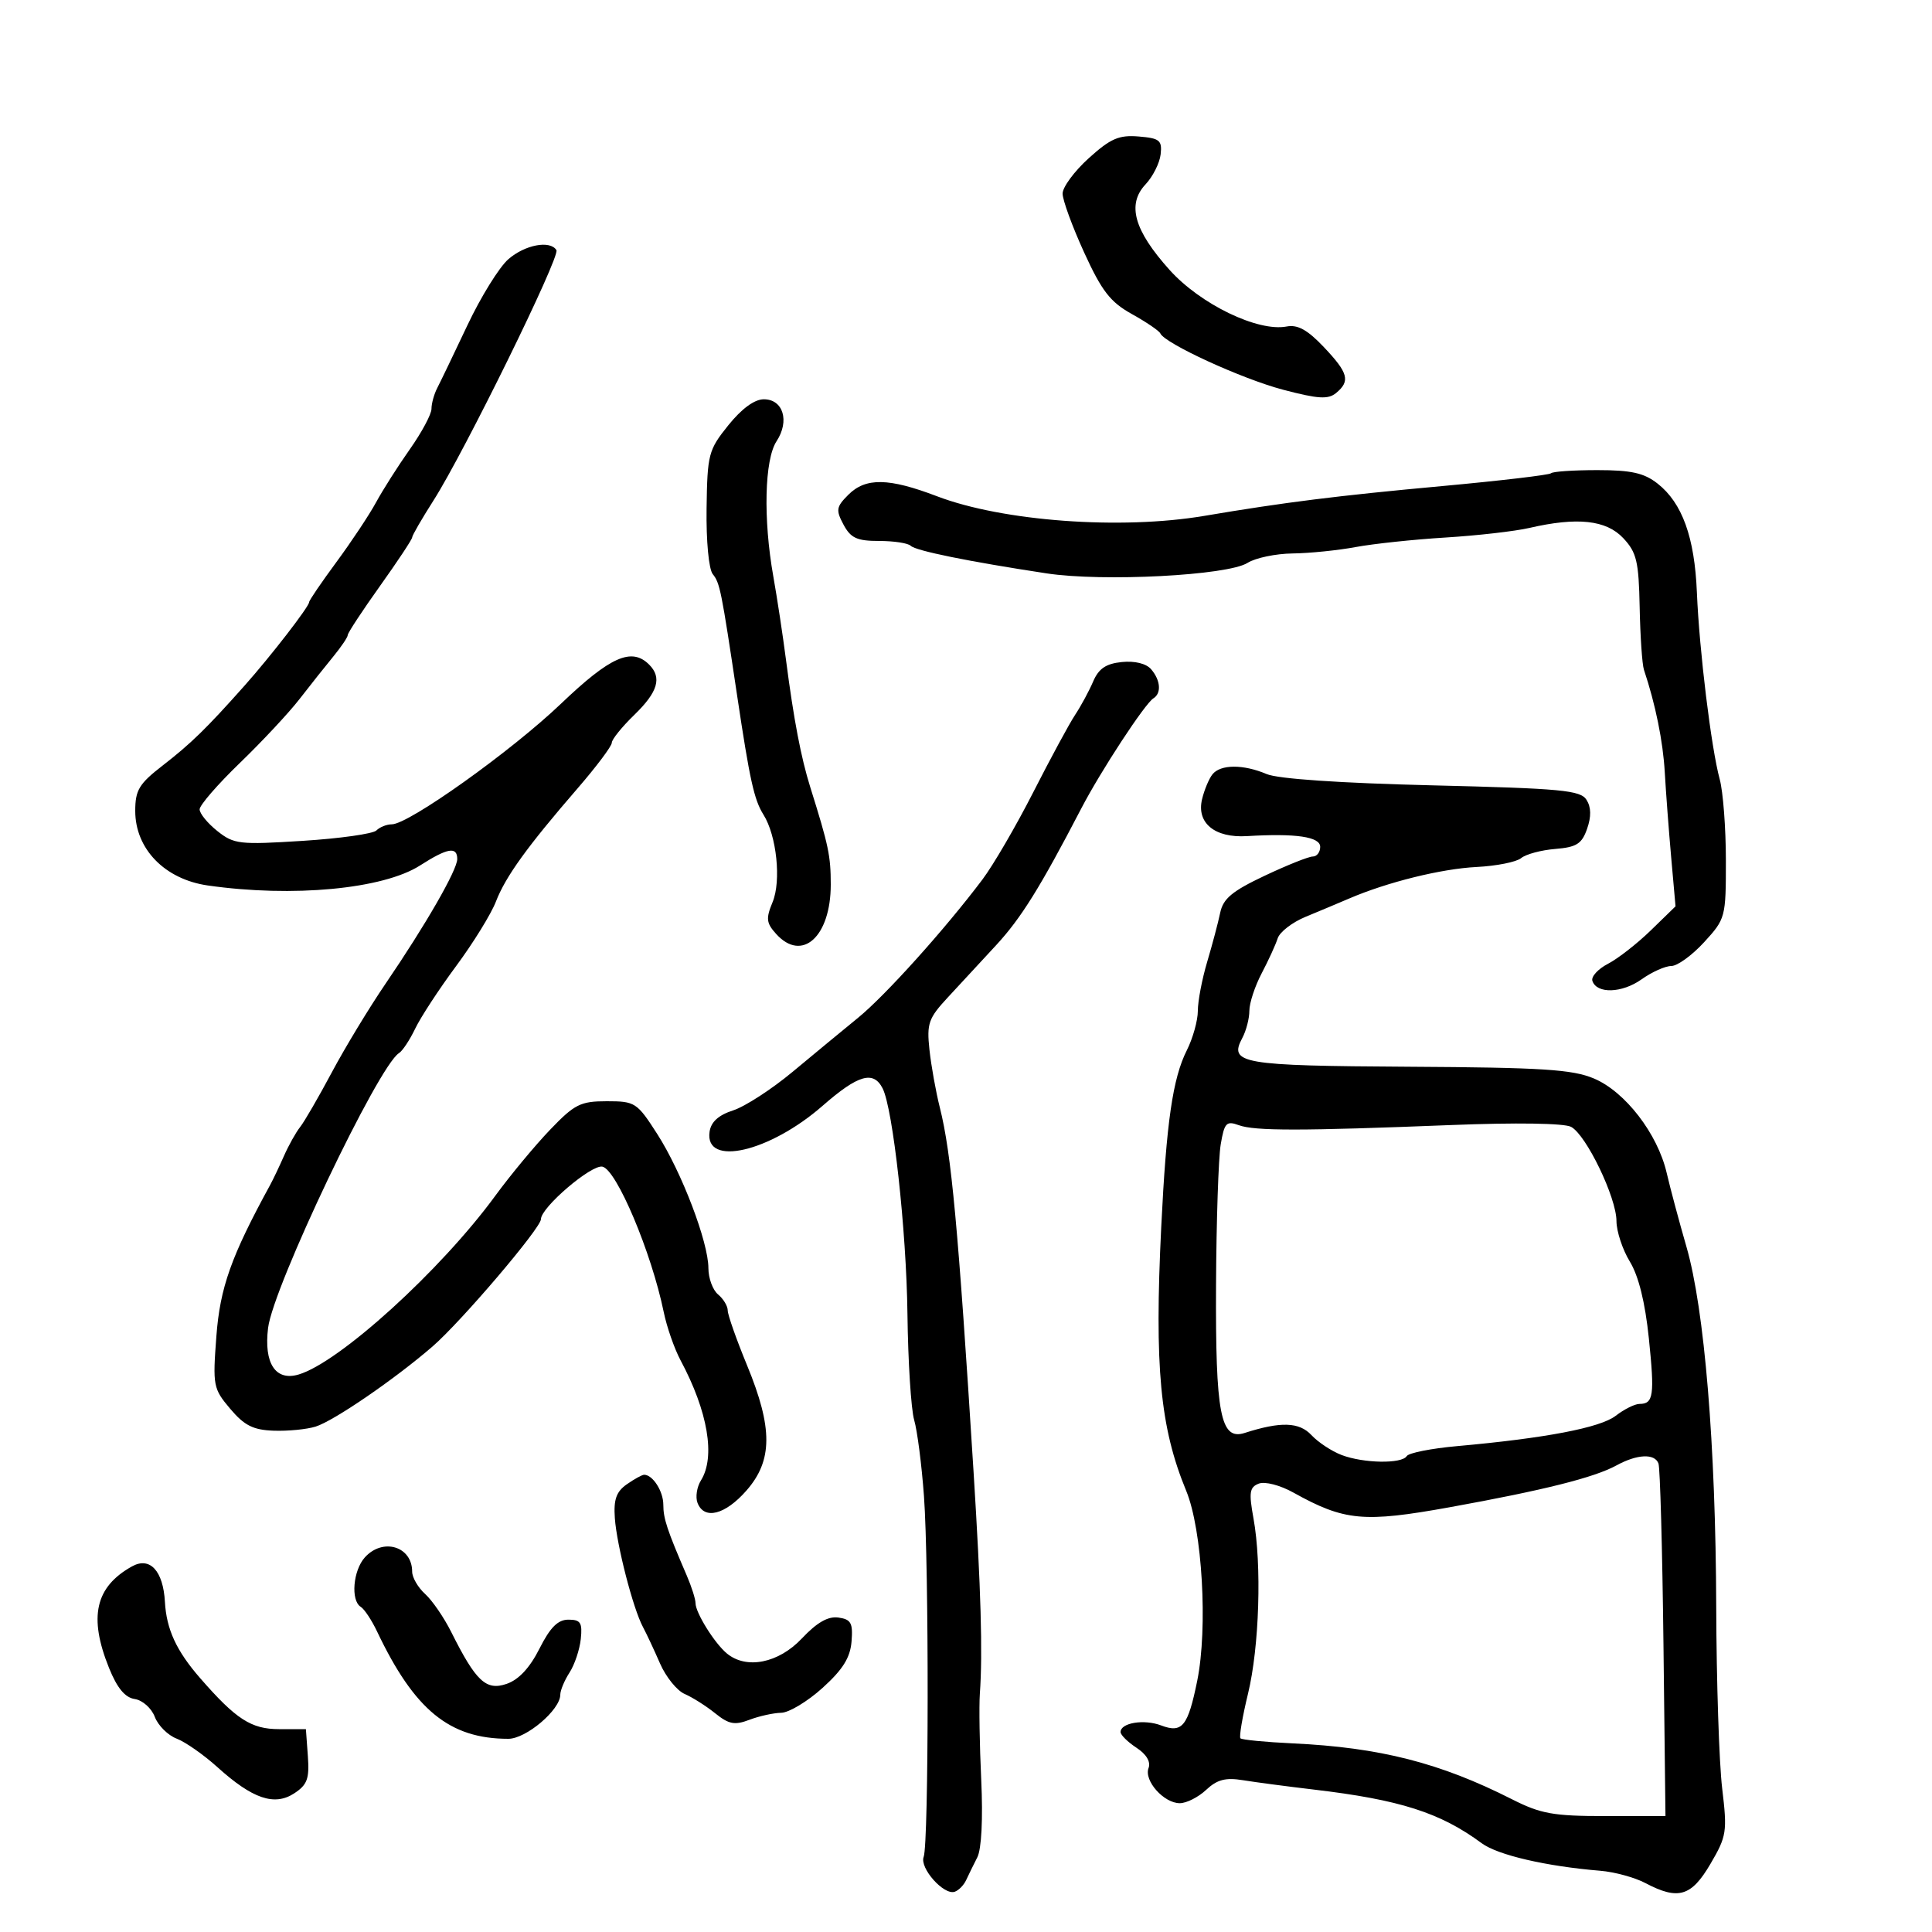 <svg xmlns="http://www.w3.org/2000/svg" width="300" height="300" viewBox="0 0 300 300" version="1.1">
  <defs/>
  <path d="M188.26,120.25 C189.503,118.672 193.045,118.649 196.685,120.197 C198.444,120.945 208.087,121.601 222.394,121.947 C242.463,122.432 245.419,122.709 246.355,124.197 C247.078,125.345 247.106,126.801 246.443,128.697 C245.625,131.038 244.809,131.554 241.494,131.825 C239.311,132.003 236.93,132.643 236.202,133.247 C235.475,133.851 232.366,134.471 229.293,134.625 C223.808,134.901 215.429,136.973 209.5,139.521 C207.85,140.229 204.806,141.507 202.736,142.36 C200.666,143.212 198.714,144.718 198.398,145.705 C198.082,146.692 196.963,149.136 195.912,151.136 C194.86,153.136 194,155.753 194,156.952 C194,158.151 193.508,160.05 192.907,161.173 C190.774,165.16 192.699,165.492 218.8,165.642 C239.475,165.761 244.152,166.058 247.5,167.467 C252.354,169.509 257.387,176.038 258.801,182.127 C259.36,184.532 260.74,189.692 261.869,193.593 C264.672,203.285 266.416,224.375 266.494,249.5 C266.529,261.05 266.944,273.73 267.416,277.678 C268.225,284.445 268.12,285.119 265.595,289.428 C262.628,294.491 260.591,295.092 255.5,292.404 C253.85,291.532 250.7,290.672 248.5,290.492 C240.103,289.803 232.565,288.054 230.081,286.218 C223.654,281.467 217.372,279.459 204,277.883 C199.875,277.397 194.925,276.742 193,276.428 C190.308,275.988 188.99,276.334 187.292,277.928 C186.077,279.068 184.235,280 183.197,280 C180.716,280 177.598,276.489 178.347,274.539 C178.715,273.578 178.013,272.399 176.468,271.387 C175.111,270.498 174,269.402 174,268.952 C174,267.515 177.65,266.917 180.29,267.92 C183.577,269.17 184.462,268.08 185.903,261 C187.574,252.794 186.692,237.553 184.196,231.5 C180.133,221.647 179.247,212.286 180.317,190.5 C181.116,174.251 182.102,167.438 184.287,163.096 C185.229,161.224 186,158.464 186,156.961 C186,155.459 186.651,152.04 187.448,149.365 C188.244,146.689 189.154,143.257 189.47,141.738 C189.928,139.535 191.322,138.373 196.369,135.988 C199.847,134.345 203.213,133 203.847,133 C204.481,133 205,132.325 205,131.5 C205,129.928 201.225,129.375 193.616,129.833 C188.618,130.134 185.776,127.796 186.654,124.11 C186.996,122.674 187.719,120.938 188.26,120.25 Z M78.931,40.255 C81.504,38.007 85.427,37.263 86.401,38.839 C87.015,39.833 72.099,70.212 67.32,77.702 C65.494,80.563 64,83.149 64,83.448 C64,83.748 61.75,87.146 59,91 C56.25,94.854 54,98.278 54,98.609 C54,98.94 52.987,100.443 51.75,101.949 C50.513,103.455 48.15,106.431 46.5,108.562 C44.85,110.694 40.687,115.151 37.248,118.469 C33.81,121.786 30.997,125.03 30.998,125.677 C30.999,126.325 32.237,127.84 33.75,129.043 C36.324,131.091 37.17,131.189 46.998,130.568 C52.771,130.203 57.924,129.476 58.448,128.952 C58.971,128.429 60.047,128 60.839,128 C63.465,128 79.387,116.65 87.111,109.271 C94.776,101.948 98.082,100.482 100.8,103.2 C102.818,105.218 102.16,107.453 98.5,111 C96.575,112.866 95,114.817 95,115.335 C95,115.854 92.62,119.028 89.712,122.389 C81.852,131.471 78.511,136.101 77.004,140 C76.26,141.925 73.483,146.425 70.834,150 C68.184,153.575 65.326,157.943 64.481,159.708 C63.637,161.472 62.5,163.191 61.954,163.528 C58.744,165.512 42.41,199.805 41.627,206.204 C40.954,211.697 42.78,214.489 46.355,213.437 C52.684,211.574 68.427,197.272 76.906,185.683 C79.247,182.484 83.074,177.871 85.41,175.433 C89.22,171.456 90.127,171 94.224,171 C98.619,171 98.914,171.192 102.046,176.071 C105.854,182.006 110,192.874 110,196.923 C110,198.481 110.675,200.315 111.5,201 C112.325,201.685 113,202.803 113,203.485 C113,204.167 114.35,207.999 116,212 C120.024,221.76 119.998,226.794 115.896,231.465 C112.59,235.231 109.339,236.046 108.311,233.368 C107.966,232.47 108.205,230.901 108.842,229.881 C111.123,226.228 109.927,219.173 105.681,211.236 C104.72,209.441 103.542,206.066 103.063,203.736 C101.153,194.449 95.724,181.585 93.534,181.155 C91.808,180.816 84,187.491 84,189.306 C84,190.684 71.597,205.248 67.148,209.094 C61.257,214.187 51.832,220.643 49,221.524 C47.625,221.951 44.7,222.237 42.5,222.158 C39.31,222.043 37.943,221.355 35.748,218.757 C33.104,215.628 33.019,215.185 33.598,207.5 C34.167,199.93 35.89,195.081 41.948,184 C42.399,183.175 43.363,181.15 44.091,179.5 C44.818,177.85 45.95,175.825 46.606,175 C47.262,174.175 49.479,170.35 51.532,166.5 C53.586,162.65 57.343,156.452 59.883,152.728 C66.111,143.592 71,135.09 71,133.393 C71,131.401 69.486,131.662 65.229,134.387 C59.491,138.06 45.458,139.383 32.269,137.496 C25.593,136.541 21,131.824 21,125.923 C21,122.689 21.589,121.712 25.25,118.876 C29.653,115.465 32.056,113.121 37.987,106.453 C42.071,101.861 48,94.193 48,93.503 C48,93.238 49.913,90.43 52.25,87.261 C54.587,84.093 57.354,79.925 58.398,78 C59.443,76.075 61.805,72.361 63.648,69.748 C65.492,67.134 67,64.315 67,63.484 C67,62.653 67.406,61.191 67.902,60.236 C68.397,59.281 70.504,54.9 72.583,50.5 C74.661,46.1 77.518,41.49 78.931,40.255 Z M189.551,177.713 C189.201,179.796 188.874,189.6 188.826,199.5 C188.727,219.612 189.519,223.711 193.268,222.508 C198.871,220.71 201.737,220.802 203.637,222.84 C204.677,223.957 206.788,225.349 208.329,225.935 C211.743,227.233 217.677,227.331 218.437,226.102 C218.742,225.608 222.256,224.911 226.246,224.554 C239.979,223.324 248.485,221.698 250.885,219.843 C252.197,218.829 253.857,218 254.576,218 C256.757,218 256.947,216.677 256.033,207.818 C255.455,202.218 254.444,198.137 253.081,195.901 C251.94,194.03 251.006,191.195 251.004,189.6 C250.999,185.956 246.317,176.24 243.957,174.977 C242.897,174.41 235.427,174.297 225.343,174.696 C201.96,175.622 194.843,175.625 192.344,174.713 C190.431,174.013 190.117,174.35 189.551,177.713 Z M251,227.55 C247.553,229.436 239.695,231.407 225.162,234.034 C211.741,236.459 208.774,236.183 200.832,231.764 C198.768,230.616 196.422,230.008 195.47,230.373 C194.03,230.926 193.905,231.732 194.638,235.762 C195.949,242.966 195.55,255.742 193.789,263 C192.922,266.575 192.393,269.691 192.614,269.924 C192.834,270.158 196.499,270.512 200.758,270.712 C214.257,271.345 223.615,273.731 234.772,279.385 C239.243,281.65 241.183,282 249.273,282 L258.613,282 L258.301,255.25 C258.13,240.537 257.781,227.938 257.526,227.25 C256.939,225.665 254.218,225.79 251,227.55 Z M174.198,102.8 C176.213,102.596 177.987,103.034 178.75,103.924 C180.217,105.635 180.372,107.652 179.098,108.439 C177.783,109.252 170.937,119.7 167.92,125.5 C161.489,137.86 158.562,142.561 154.671,146.777 C152.377,149.263 149.001,152.912 147.169,154.885 C144.178,158.107 143.888,158.933 144.323,162.986 C144.589,165.469 145.317,169.525 145.941,172 C147.726,179.088 148.789,190.562 151.172,228.5 C152.322,246.798 152.603,256.704 152.151,263 C152.013,264.925 152.109,270.955 152.365,276.4 C152.647,282.409 152.408,287.126 151.759,288.4 C151.171,289.555 150.389,291.148 150.023,291.94 C149.657,292.733 148.855,293.548 148.241,293.753 C146.544,294.319 142.763,290.06 143.427,288.33 C144.226,286.247 144.261,243.135 143.472,232.305 C143.119,227.462 142.435,222.15 141.952,220.5 C141.469,218.85 140.999,211.425 140.908,204 C140.75,191.077 138.665,172.164 137.051,169 C135.622,166.199 133.244,166.888 127.743,171.699 C119.501,178.907 109.401,181.239 110.18,175.754 C110.399,174.211 111.555,173.159 113.844,172.419 C115.683,171.825 119.845,169.125 123.093,166.419 C126.341,163.714 130.911,159.94 133.249,158.033 C137.487,154.578 146.754,144.272 152.558,136.562 C154.239,134.328 157.792,128.225 160.453,123 C163.115,117.775 166.036,112.375 166.945,111 C167.854,109.625 169.115,107.293 169.747,105.817 C170.604,103.816 171.735,103.05 174.198,102.8 Z M240.848,73.485 C241.115,73.218 244.348,73 248.032,73 C253.315,73 255.292,73.442 257.39,75.092 C261.219,78.104 263.14,83.426 263.493,92 C263.864,101 265.715,116.152 267.036,121 C267.56,122.925 267.991,128.575 267.994,133.555 C268,142.453 267.942,142.673 264.615,146.305 C262.753,148.337 260.46,150 259.52,150 C258.579,150 256.501,150.931 254.903,152.069 C251.868,154.23 247.938,154.353 247.265,152.309 C247.049,151.653 248.139,150.461 249.686,149.658 C251.234,148.856 254.227,146.52 256.337,144.467 L260.175,140.734 L259.499,133.117 C259.128,128.928 258.681,122.993 258.506,119.929 C258.23,115.106 257.065,109.368 255.27,104 C254.994,103.175 254.696,98.81 254.607,94.301 C254.465,87.151 254.138,85.776 252.048,83.551 C249.411,80.744 244.913,80.26 237.461,81.982 C235.239,82.495 229.389,83.163 224.461,83.466 C219.532,83.768 213.25,84.435 210.5,84.948 C207.75,85.461 203.347,85.908 200.715,85.94 C198.083,85.973 194.933,86.633 193.715,87.406 C190.64,89.358 171.272,90.367 162.5,89.032 C150.371,87.186 142.191,85.524 141.415,84.749 C141.004,84.337 138.793,84 136.502,84 C133.069,84 132.1,83.555 130.981,81.465 C129.768,79.197 129.846,78.709 131.73,76.826 C134.421,74.134 137.992,74.194 145.5,77.059 C155.706,80.952 174.035,82.298 187,80.105 C199.472,77.996 207.614,76.976 223.932,75.478 C232.969,74.648 240.582,73.752 240.848,73.485 Z M113.088,66.04 C115.158,63.465 117.156,62 118.6,62 C121.617,62 122.643,65.37 120.583,68.514 C118.714,71.366 118.493,80.584 120.079,89.5 C120.667,92.8 121.555,98.65 122.054,102.5 C123.249,111.715 124.383,117.662 125.823,122.25 C128.665,131.306 129,132.898 129,137.356 C129,145.448 124.549,149.474 120.523,145.026 C118.988,143.329 118.909,142.633 119.966,140.083 C121.333,136.782 120.602,129.762 118.55,126.5 C117.1,124.193 116.426,121.146 114.459,108 C112.008,91.62 111.789,90.533 110.678,89.152 C110.058,88.382 109.646,84.012 109.717,78.943 C109.835,70.527 110.005,69.877 113.088,66.04 Z M169.065,24.56 C172.447,21.505 173.75,20.939 176.815,21.194 C180.071,21.464 180.468,21.786 180.224,23.963 C180.072,25.318 179.016,27.419 177.877,28.631 C174.958,31.738 176.095,35.777 181.616,41.918 C186.408,47.247 195.32,51.554 199.789,50.7 C201.498,50.373 203.026,51.216 205.549,53.878 C209.37,57.909 209.71,59.166 207.476,61.02 C206.239,62.047 204.69,61.952 199.226,60.513 C192.849,58.833 180.876,53.34 180.174,51.771 C179.994,51.37 178.01,50.02 175.765,48.771 C172.402,46.901 171.093,45.212 168.341,39.195 C166.504,35.177 165,31.066 165,30.061 C165,29.055 166.829,26.58 169.065,24.56 Z M97.326,230.484 C98.491,229.668 99.705,229 100.023,229 C101.36,229 103,231.562 103,233.653 C103,235.804 103.582,237.561 106.641,244.651 C107.388,246.384 108,248.313 108,248.936 C108,250.425 110.955,255.165 112.871,256.75 C115.903,259.258 120.888,258.261 124.508,254.423 C126.862,251.927 128.58,250.945 130.191,251.173 C132.15,251.451 132.459,252.014 132.228,254.884 C132.026,257.404 130.877,259.243 127.728,262.093 C125.403,264.197 122.517,265.936 121.315,265.959 C120.113,265.982 117.888,266.472 116.37,267.049 C114.081,267.92 113.173,267.747 111.055,266.041 C109.65,264.909 107.52,263.56 106.322,263.043 C105.123,262.527 103.398,260.393 102.488,258.302 C101.577,256.211 100.38,253.655 99.828,252.623 C98.299,249.763 95.771,239.962 95.472,235.734 C95.268,232.843 95.698,231.624 97.326,230.484 Z M20.5,243.227 C23.275,241.682 25.338,243.907 25.608,248.734 C25.846,253.001 27.389,256.344 31.08,260.58 C36.645,266.969 39.013,268.5 43.332,268.5 L47.5,268.5 L47.805,272.691 C48.06,276.204 47.718,277.139 45.69,278.468 C42.614,280.483 39.208,279.324 33.773,274.414 C31.64,272.487 28.786,270.489 27.43,269.973 C26.074,269.458 24.546,267.937 24.036,266.595 C23.523,265.245 22.133,264.007 20.928,263.827 C19.412,263.6 18.193,262.128 16.93,259 C13.732,251.083 14.791,246.405 20.5,243.227 Z M56.655,241.829 C59.45,238.74 64,240.113 64,244.045 C64,244.95 64.906,246.51 66.013,247.512 C67.121,248.514 68.945,251.171 70.068,253.417 C73.904,261.09 75.48,262.566 78.671,261.47 C80.549,260.825 82.263,258.985 83.769,255.999 C85.438,252.689 86.627,251.5 88.269,251.5 C90.151,251.5 90.451,251.969 90.185,254.5 C90.011,256.15 89.224,258.497 88.435,259.715 C87.646,260.933 87,262.483 87,263.16 C87,265.501 81.697,270 78.938,270 C69.803,270 64.348,265.539 58.542,253.318 C57.711,251.568 56.573,249.854 56.015,249.509 C54.432,248.531 54.822,243.854 56.655,241.829 Z"/>
</svg>


